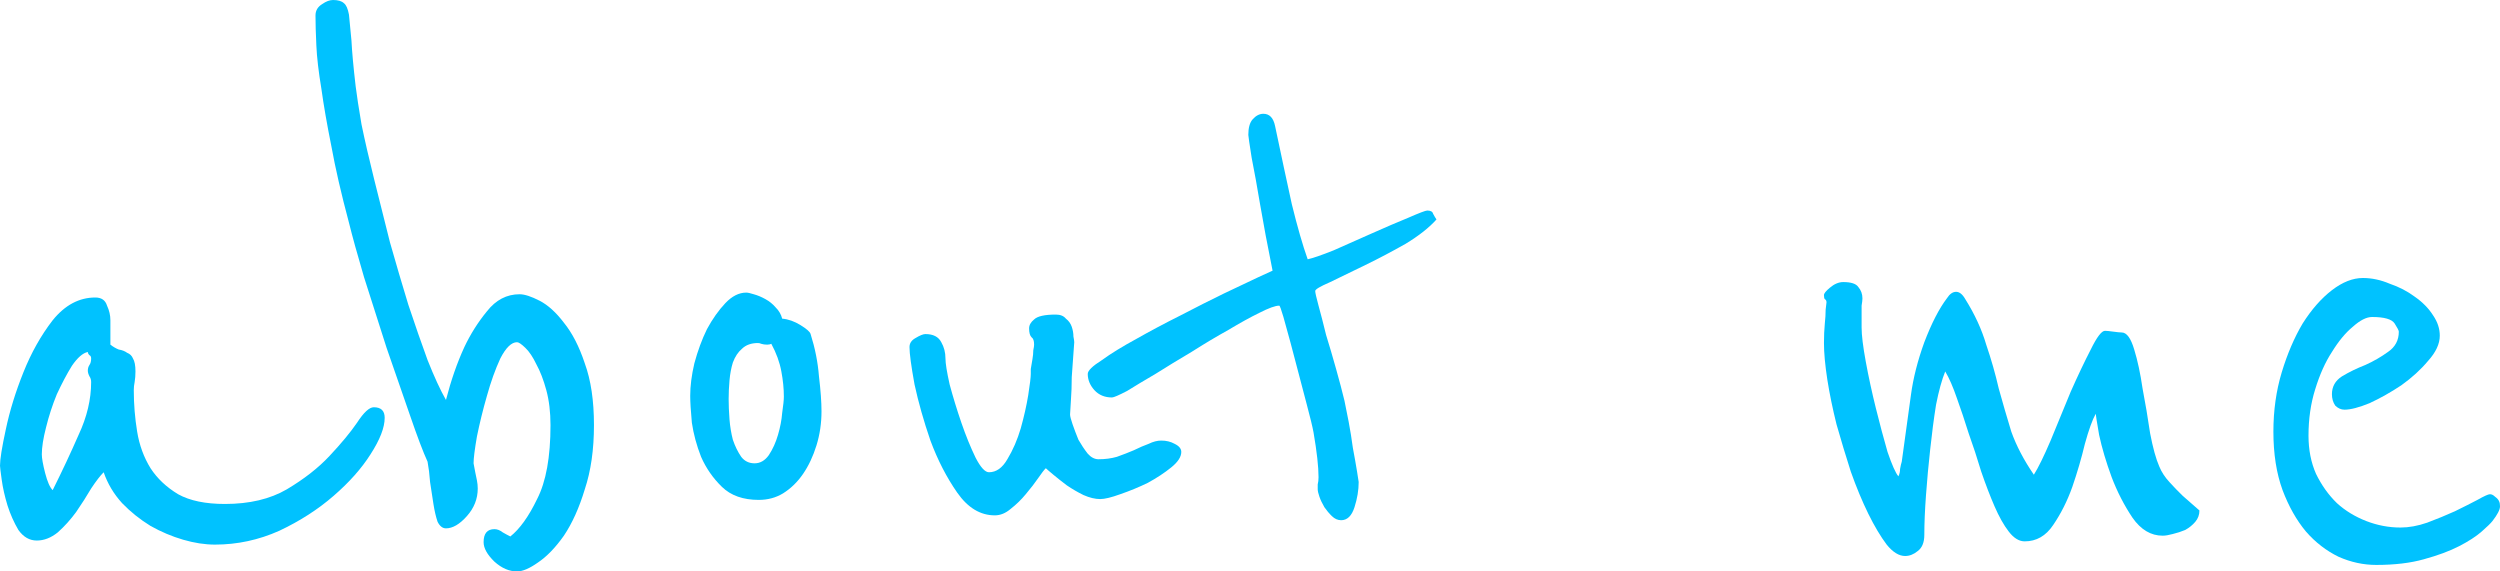 <svg width="70" height="16" viewBox="0 0 70 16" fill="none" xmlns="http://www.w3.org/2000/svg">
<path d="M10.771 11.698C10.771 11.972 10.638 12.313 10.373 12.723C10.123 13.117 9.78 13.504 9.342 13.883C8.905 14.263 8.398 14.589 7.82 14.862C7.243 15.12 6.642 15.249 6.018 15.249C5.737 15.249 5.44 15.203 5.128 15.112C4.816 15.021 4.511 14.892 4.215 14.726C3.918 14.543 3.653 14.331 3.419 14.088C3.184 13.83 3.013 13.542 2.903 13.223C2.81 13.314 2.693 13.466 2.552 13.678C2.427 13.891 2.287 14.111 2.131 14.338C1.975 14.551 1.803 14.741 1.616 14.908C1.428 15.059 1.233 15.135 1.03 15.135C0.827 15.135 0.656 15.037 0.515 14.839C0.39 14.627 0.289 14.399 0.211 14.156C0.133 13.899 0.078 13.656 0.047 13.428C0.016 13.201 0 13.072 0 13.041C0 12.859 0.055 12.518 0.164 12.017C0.273 11.501 0.437 10.97 0.656 10.424C0.874 9.878 1.147 9.392 1.475 8.967C1.819 8.542 2.217 8.33 2.669 8.33C2.841 8.33 2.95 8.406 2.997 8.558C3.06 8.694 3.091 8.831 3.091 8.967V9.65C3.169 9.711 3.247 9.756 3.325 9.787C3.419 9.802 3.497 9.832 3.559 9.878C3.637 9.908 3.692 9.961 3.723 10.037C3.77 10.113 3.793 10.234 3.793 10.401C3.793 10.507 3.785 10.606 3.77 10.697C3.754 10.773 3.746 10.849 3.746 10.925C3.746 11.319 3.778 11.706 3.84 12.085C3.902 12.465 4.027 12.806 4.215 13.11C4.402 13.398 4.66 13.641 4.987 13.838C5.315 14.02 5.752 14.111 6.299 14.111C6.985 14.111 7.563 13.974 8.031 13.701C8.515 13.413 8.913 13.102 9.225 12.768C9.553 12.419 9.811 12.108 9.998 11.835C10.185 11.547 10.341 11.403 10.466 11.403C10.669 11.403 10.771 11.501 10.771 11.698ZM2.552 10.697C2.552 10.636 2.537 10.583 2.505 10.538C2.474 10.477 2.459 10.424 2.459 10.378C2.459 10.318 2.474 10.265 2.505 10.219C2.537 10.174 2.552 10.113 2.552 10.037C2.552 9.991 2.537 9.961 2.505 9.946C2.474 9.916 2.459 9.885 2.459 9.855C2.318 9.885 2.17 10.014 2.014 10.242C1.873 10.469 1.733 10.735 1.592 11.038C1.467 11.342 1.366 11.653 1.288 11.972C1.21 12.275 1.171 12.525 1.171 12.723C1.171 12.829 1.202 13.003 1.264 13.246C1.327 13.489 1.397 13.648 1.475 13.724C1.74 13.193 1.982 12.677 2.201 12.176C2.435 11.676 2.552 11.183 2.552 10.697Z" fill="#00C2FF"/>
<path d="M16.631 11.903C16.631 12.586 16.546 13.185 16.374 13.701C16.218 14.217 16.023 14.65 15.789 14.999C15.554 15.332 15.312 15.583 15.063 15.75C14.829 15.916 14.633 16 14.477 16C14.259 16 14.048 15.909 13.845 15.727C13.642 15.53 13.541 15.348 13.541 15.181C13.541 14.938 13.642 14.816 13.845 14.816C13.923 14.816 14.001 14.847 14.079 14.908C14.157 14.953 14.228 14.991 14.29 15.021C14.555 14.809 14.805 14.46 15.039 13.974C15.289 13.489 15.414 12.799 15.414 11.903C15.414 11.539 15.375 11.213 15.297 10.925C15.219 10.636 15.125 10.394 15.016 10.196C14.922 9.999 14.821 9.847 14.711 9.741C14.602 9.635 14.524 9.582 14.477 9.582C14.321 9.582 14.165 9.734 14.009 10.037C13.869 10.34 13.744 10.689 13.634 11.084C13.525 11.463 13.431 11.843 13.354 12.222C13.291 12.586 13.26 12.836 13.26 12.973C13.275 13.064 13.291 13.148 13.307 13.223C13.322 13.299 13.338 13.375 13.354 13.451C13.369 13.527 13.377 13.603 13.377 13.678C13.377 13.967 13.275 14.225 13.072 14.452C12.87 14.68 12.674 14.794 12.487 14.794C12.393 14.794 12.315 14.733 12.253 14.612C12.206 14.475 12.167 14.308 12.136 14.111C12.105 13.914 12.073 13.709 12.042 13.496C12.027 13.284 12.003 13.094 11.972 12.928C11.847 12.654 11.683 12.222 11.48 11.63C11.277 11.038 11.059 10.409 10.825 9.741C10.606 9.058 10.395 8.398 10.193 7.761C10.005 7.124 9.865 6.615 9.771 6.236C9.552 5.417 9.389 4.704 9.279 4.097C9.154 3.475 9.061 2.936 8.998 2.481C8.92 2.01 8.873 1.608 8.858 1.275C8.842 0.941 8.834 0.66 8.834 0.432C8.834 0.296 8.897 0.19 9.022 0.114C9.131 0.038 9.232 0 9.326 0C9.467 0 9.568 0.03 9.631 0.091C9.693 0.137 9.74 0.243 9.771 0.41C9.787 0.577 9.81 0.819 9.841 1.138C9.857 1.457 9.896 1.881 9.958 2.413C9.99 2.67 10.044 3.027 10.122 3.482C10.216 3.937 10.333 4.446 10.473 5.007C10.614 5.569 10.762 6.16 10.918 6.782C11.09 7.389 11.262 7.973 11.434 8.535C11.621 9.096 11.8 9.612 11.972 10.082C12.159 10.553 12.331 10.925 12.487 11.198C12.628 10.652 12.799 10.158 13.002 9.718C13.174 9.354 13.385 9.02 13.634 8.717C13.884 8.398 14.189 8.239 14.548 8.239C14.688 8.239 14.875 8.3 15.11 8.421C15.344 8.542 15.57 8.747 15.789 9.036C16.023 9.324 16.218 9.703 16.374 10.174C16.546 10.644 16.631 11.22 16.631 11.903Z" fill="#00C2FF"/>
<path d="M23.002 11.516C23.002 11.85 22.955 12.169 22.861 12.472C22.767 12.776 22.642 13.041 22.486 13.269C22.33 13.496 22.143 13.678 21.924 13.815C21.722 13.937 21.495 13.997 21.245 13.997C20.808 13.997 20.465 13.876 20.215 13.633C19.965 13.39 19.77 13.11 19.63 12.791C19.505 12.472 19.419 12.154 19.372 11.835C19.341 11.501 19.326 11.251 19.326 11.084C19.326 10.811 19.364 10.507 19.442 10.174C19.536 9.825 19.653 9.506 19.794 9.218C19.95 8.929 20.122 8.687 20.309 8.489C20.496 8.292 20.691 8.193 20.894 8.193C20.941 8.193 21.011 8.209 21.105 8.239C21.214 8.269 21.323 8.315 21.433 8.376C21.542 8.436 21.636 8.512 21.714 8.603C21.807 8.694 21.87 8.8 21.901 8.922C22.073 8.937 22.244 8.998 22.416 9.104C22.588 9.21 22.682 9.293 22.697 9.354C22.822 9.749 22.9 10.143 22.931 10.538C22.978 10.932 23.002 11.258 23.002 11.516ZM21.948 11.107C21.948 10.879 21.924 10.644 21.878 10.401C21.831 10.143 21.737 9.885 21.597 9.627C21.566 9.642 21.526 9.65 21.48 9.65C21.417 9.65 21.363 9.642 21.316 9.627C21.285 9.612 21.253 9.605 21.222 9.605C21.035 9.605 20.886 9.658 20.777 9.764C20.668 9.855 20.582 9.984 20.52 10.151C20.473 10.303 20.442 10.469 20.426 10.652C20.41 10.834 20.402 11.008 20.402 11.175C20.402 11.342 20.41 11.531 20.426 11.744C20.442 11.941 20.473 12.131 20.52 12.313C20.582 12.495 20.66 12.654 20.754 12.791C20.847 12.912 20.972 12.973 21.128 12.973C21.285 12.973 21.417 12.897 21.526 12.745C21.636 12.579 21.722 12.389 21.784 12.176C21.846 11.964 21.886 11.759 21.901 11.562C21.932 11.35 21.948 11.198 21.948 11.107Z" fill="#00C2FF"/>
<path d="M33.076 12.654C33.076 12.791 32.983 12.935 32.795 13.087C32.608 13.239 32.389 13.383 32.14 13.519C31.89 13.641 31.632 13.747 31.367 13.838C31.117 13.929 30.93 13.974 30.805 13.974C30.665 13.974 30.508 13.937 30.337 13.861C30.181 13.785 30.024 13.694 29.868 13.588C29.728 13.481 29.603 13.383 29.494 13.292C29.384 13.201 29.314 13.14 29.283 13.11C29.236 13.155 29.166 13.246 29.072 13.383C28.979 13.519 28.862 13.671 28.721 13.838C28.596 13.99 28.456 14.126 28.3 14.248C28.159 14.369 28.011 14.43 27.855 14.43C27.449 14.43 27.098 14.217 26.801 13.792C26.505 13.367 26.255 12.882 26.052 12.336C25.864 11.79 25.716 11.266 25.607 10.765C25.513 10.249 25.466 9.9 25.466 9.718C25.466 9.612 25.521 9.529 25.63 9.468C25.755 9.392 25.849 9.354 25.911 9.354C26.13 9.354 26.278 9.43 26.356 9.582C26.434 9.718 26.473 9.87 26.473 10.037C26.473 10.174 26.512 10.416 26.59 10.765C26.684 11.114 26.793 11.471 26.918 11.835C27.043 12.199 27.176 12.525 27.316 12.814C27.457 13.087 27.582 13.223 27.691 13.223C27.894 13.223 28.066 13.102 28.206 12.859C28.362 12.601 28.487 12.313 28.581 11.994C28.674 11.661 28.744 11.35 28.791 11.061C28.838 10.758 28.862 10.56 28.862 10.469C28.862 10.454 28.862 10.409 28.862 10.333C28.877 10.242 28.893 10.151 28.908 10.06C28.924 9.969 28.932 9.885 28.932 9.809C28.948 9.734 28.955 9.68 28.955 9.65C28.955 9.544 28.932 9.476 28.885 9.445C28.838 9.4 28.815 9.316 28.815 9.195C28.815 9.104 28.862 9.02 28.955 8.945C29.049 8.853 29.252 8.808 29.564 8.808C29.689 8.808 29.783 8.846 29.845 8.922C29.923 8.982 29.978 9.058 30.009 9.149C30.04 9.24 30.056 9.331 30.056 9.422C30.071 9.498 30.079 9.551 30.079 9.582C30.079 9.597 30.071 9.703 30.056 9.9C30.04 10.098 30.024 10.318 30.009 10.56C30.009 10.788 30.001 11.008 29.985 11.22C29.97 11.433 29.962 11.562 29.962 11.607C29.962 11.653 29.985 11.744 30.032 11.88C30.079 12.017 30.134 12.161 30.196 12.313C30.274 12.45 30.36 12.579 30.454 12.7C30.547 12.806 30.649 12.859 30.758 12.859C30.945 12.859 31.117 12.836 31.273 12.791C31.445 12.73 31.601 12.669 31.742 12.609C31.898 12.533 32.038 12.472 32.163 12.427C32.288 12.366 32.405 12.336 32.514 12.336C32.655 12.336 32.78 12.366 32.889 12.427C33.014 12.487 33.076 12.563 33.076 12.654Z" fill="#00C2FF"/>
<path d="M40.221 6.145C40.018 6.373 39.729 6.6 39.355 6.828C38.98 7.04 38.605 7.238 38.231 7.42C37.856 7.602 37.528 7.761 37.247 7.898C36.966 8.019 36.826 8.102 36.826 8.148C36.826 8.193 36.857 8.33 36.919 8.558C36.982 8.785 37.052 9.058 37.13 9.377C37.224 9.68 37.318 9.999 37.411 10.333C37.505 10.667 37.583 10.963 37.645 11.22C37.677 11.372 37.716 11.569 37.763 11.812C37.809 12.055 37.848 12.298 37.88 12.54C37.926 12.783 37.965 13.003 37.997 13.201C38.028 13.383 38.043 13.481 38.043 13.496C38.043 13.724 38.004 13.959 37.926 14.202C37.848 14.445 37.723 14.566 37.552 14.566C37.458 14.566 37.372 14.528 37.294 14.452C37.216 14.377 37.146 14.293 37.083 14.202C37.021 14.096 36.974 13.997 36.943 13.906C36.912 13.815 36.896 13.747 36.896 13.701C36.896 13.671 36.896 13.625 36.896 13.565C36.912 13.504 36.919 13.436 36.919 13.36C36.919 13.072 36.873 12.654 36.779 12.108C36.748 11.941 36.685 11.683 36.592 11.334C36.498 10.985 36.404 10.629 36.311 10.265C36.202 9.84 36.077 9.377 35.936 8.876C35.874 8.664 35.835 8.558 35.819 8.558C35.71 8.558 35.523 8.626 35.257 8.762C35.007 8.884 34.719 9.043 34.391 9.24C34.063 9.422 33.719 9.627 33.361 9.855C33.002 10.067 32.666 10.272 32.354 10.469C32.041 10.652 31.776 10.811 31.558 10.947C31.323 11.069 31.183 11.129 31.136 11.129C30.933 11.129 30.769 11.061 30.644 10.925C30.52 10.788 30.457 10.636 30.457 10.469C30.457 10.378 30.59 10.249 30.855 10.082C31.105 9.9 31.425 9.703 31.815 9.491C32.19 9.278 32.603 9.058 33.056 8.831C33.493 8.603 33.899 8.398 34.274 8.216C34.664 8.034 34.984 7.882 35.234 7.761C35.499 7.64 35.632 7.579 35.632 7.579C35.491 6.881 35.374 6.259 35.281 5.713C35.203 5.242 35.124 4.81 35.046 4.415C34.984 4.021 34.953 3.808 34.953 3.778C34.953 3.581 34.992 3.437 35.07 3.346C35.163 3.239 35.265 3.186 35.374 3.186C35.546 3.186 35.655 3.3 35.702 3.528C35.874 4.347 36.03 5.075 36.17 5.713C36.326 6.35 36.475 6.866 36.615 7.26C36.756 7.23 36.998 7.147 37.341 7.01C37.684 6.858 38.043 6.699 38.418 6.532C38.793 6.365 39.128 6.221 39.425 6.1C39.737 5.963 39.917 5.895 39.963 5.895C40.057 5.895 40.112 5.925 40.127 5.986C40.159 6.046 40.19 6.1 40.221 6.145Z" fill="#00C2FF"/>
<path d="M61.584 14.293C61.584 14.414 61.545 14.521 61.467 14.612C61.389 14.703 61.296 14.779 61.186 14.839C61.077 14.885 60.96 14.923 60.835 14.953C60.726 14.983 60.632 14.999 60.554 14.999C60.226 14.999 59.945 14.832 59.711 14.498C59.477 14.149 59.282 13.77 59.126 13.36C58.97 12.935 58.853 12.54 58.775 12.176C58.712 11.812 58.681 11.615 58.681 11.585C58.587 11.752 58.486 12.032 58.377 12.427C58.283 12.821 58.166 13.223 58.025 13.633C57.885 14.027 57.705 14.384 57.487 14.703C57.284 15.006 57.019 15.158 56.691 15.158C56.535 15.158 56.386 15.067 56.246 14.885C56.105 14.703 55.973 14.467 55.848 14.179C55.723 13.891 55.598 13.565 55.473 13.201C55.364 12.836 55.247 12.48 55.122 12.131C55.013 11.782 54.904 11.456 54.794 11.152C54.685 10.834 54.576 10.583 54.466 10.401C54.373 10.629 54.287 10.94 54.209 11.334C54.146 11.729 54.092 12.146 54.045 12.586C53.998 13.011 53.959 13.436 53.928 13.861C53.897 14.285 53.881 14.657 53.881 14.976C53.881 15.188 53.819 15.34 53.694 15.431C53.584 15.522 53.467 15.568 53.343 15.568C53.171 15.568 52.999 15.461 52.827 15.249C52.656 15.021 52.484 14.733 52.312 14.384C52.141 14.035 51.977 13.641 51.821 13.201C51.68 12.761 51.547 12.32 51.422 11.88C51.313 11.441 51.227 11.023 51.165 10.629C51.102 10.219 51.071 9.878 51.071 9.605C51.071 9.407 51.079 9.225 51.095 9.058C51.11 8.922 51.118 8.793 51.118 8.671C51.134 8.55 51.142 8.482 51.142 8.467C51.142 8.421 51.126 8.391 51.095 8.376C51.079 8.36 51.071 8.322 51.071 8.262C51.071 8.216 51.126 8.148 51.235 8.057C51.36 7.951 51.485 7.898 51.61 7.898C51.828 7.898 51.969 7.943 52.031 8.034C52.109 8.125 52.148 8.231 52.148 8.353C52.148 8.398 52.141 8.467 52.125 8.558C52.125 8.649 52.125 8.853 52.125 9.172C52.125 9.385 52.164 9.703 52.242 10.128C52.32 10.553 52.414 10.985 52.523 11.425C52.632 11.865 52.742 12.275 52.851 12.654C52.976 13.018 53.077 13.246 53.155 13.337C53.186 13.276 53.202 13.208 53.202 13.132C53.218 13.041 53.233 12.973 53.249 12.928L53.506 11.061C53.569 10.591 53.694 10.098 53.881 9.582C54.084 9.051 54.295 8.641 54.513 8.353C54.591 8.231 54.677 8.171 54.771 8.171C54.864 8.171 54.95 8.239 55.028 8.376C55.294 8.8 55.489 9.225 55.614 9.65C55.754 10.06 55.871 10.469 55.965 10.879C56.074 11.274 56.191 11.676 56.316 12.085C56.457 12.48 56.667 12.882 56.948 13.292C57.073 13.094 57.229 12.776 57.417 12.336C57.604 11.88 57.791 11.425 57.979 10.97C58.181 10.515 58.369 10.12 58.541 9.787C58.712 9.438 58.845 9.263 58.939 9.263C58.985 9.263 59.063 9.271 59.173 9.286C59.282 9.301 59.36 9.309 59.407 9.309C59.547 9.309 59.664 9.468 59.758 9.787C59.852 10.09 59.93 10.454 59.992 10.879C60.07 11.289 60.141 11.706 60.203 12.131C60.281 12.54 60.367 12.852 60.461 13.064C60.523 13.216 60.617 13.36 60.742 13.496C60.866 13.633 60.991 13.762 61.116 13.883C61.272 14.02 61.428 14.156 61.584 14.293Z" fill="#00C2FF"/>
<path d="M69.977 14.043C69.992 14.073 70 14.118 70 14.179C70 14.27 69.93 14.407 69.789 14.589C69.742 14.65 69.641 14.748 69.485 14.885C69.329 15.021 69.118 15.158 68.853 15.294C68.587 15.431 68.26 15.552 67.869 15.659C67.495 15.765 67.05 15.818 66.535 15.818C66.176 15.818 65.824 15.742 65.481 15.59C65.138 15.423 64.833 15.188 64.568 14.885C64.302 14.566 64.084 14.179 63.912 13.724C63.74 13.254 63.655 12.707 63.655 12.085C63.655 11.494 63.733 10.94 63.889 10.424C64.045 9.908 64.24 9.453 64.474 9.058C64.724 8.664 64.997 8.353 65.294 8.125C65.59 7.898 65.879 7.784 66.16 7.784C66.41 7.784 66.659 7.837 66.909 7.943C67.175 8.034 67.409 8.156 67.612 8.307C67.83 8.459 68.002 8.633 68.127 8.831C68.252 9.013 68.314 9.202 68.314 9.4C68.314 9.627 68.205 9.862 67.986 10.105C67.783 10.348 67.534 10.576 67.237 10.788C66.941 10.985 66.644 11.152 66.347 11.289C66.051 11.41 65.817 11.471 65.645 11.471C65.551 11.471 65.465 11.433 65.387 11.357C65.325 11.266 65.294 11.16 65.294 11.038C65.294 10.826 65.387 10.659 65.575 10.538C65.778 10.416 65.996 10.31 66.23 10.219C66.464 10.113 66.675 9.991 66.862 9.855C67.065 9.718 67.167 9.529 67.167 9.286C67.167 9.256 67.128 9.18 67.05 9.058C66.972 8.937 66.761 8.876 66.418 8.876C66.261 8.876 66.082 8.967 65.879 9.149C65.676 9.316 65.481 9.551 65.294 9.855C65.106 10.143 64.95 10.492 64.825 10.902C64.701 11.296 64.638 11.729 64.638 12.199C64.638 12.594 64.708 12.95 64.849 13.269C65.005 13.588 65.2 13.861 65.434 14.088C65.668 14.301 65.942 14.467 66.254 14.589C66.566 14.71 66.886 14.771 67.214 14.771C67.448 14.771 67.698 14.726 67.963 14.634C68.244 14.528 68.501 14.422 68.736 14.316C68.985 14.194 69.196 14.088 69.368 13.997C69.555 13.891 69.672 13.838 69.719 13.838C69.766 13.838 69.813 13.861 69.859 13.906C69.922 13.952 69.961 13.997 69.977 14.043Z" fill="#00C2FF"/>
</svg>

